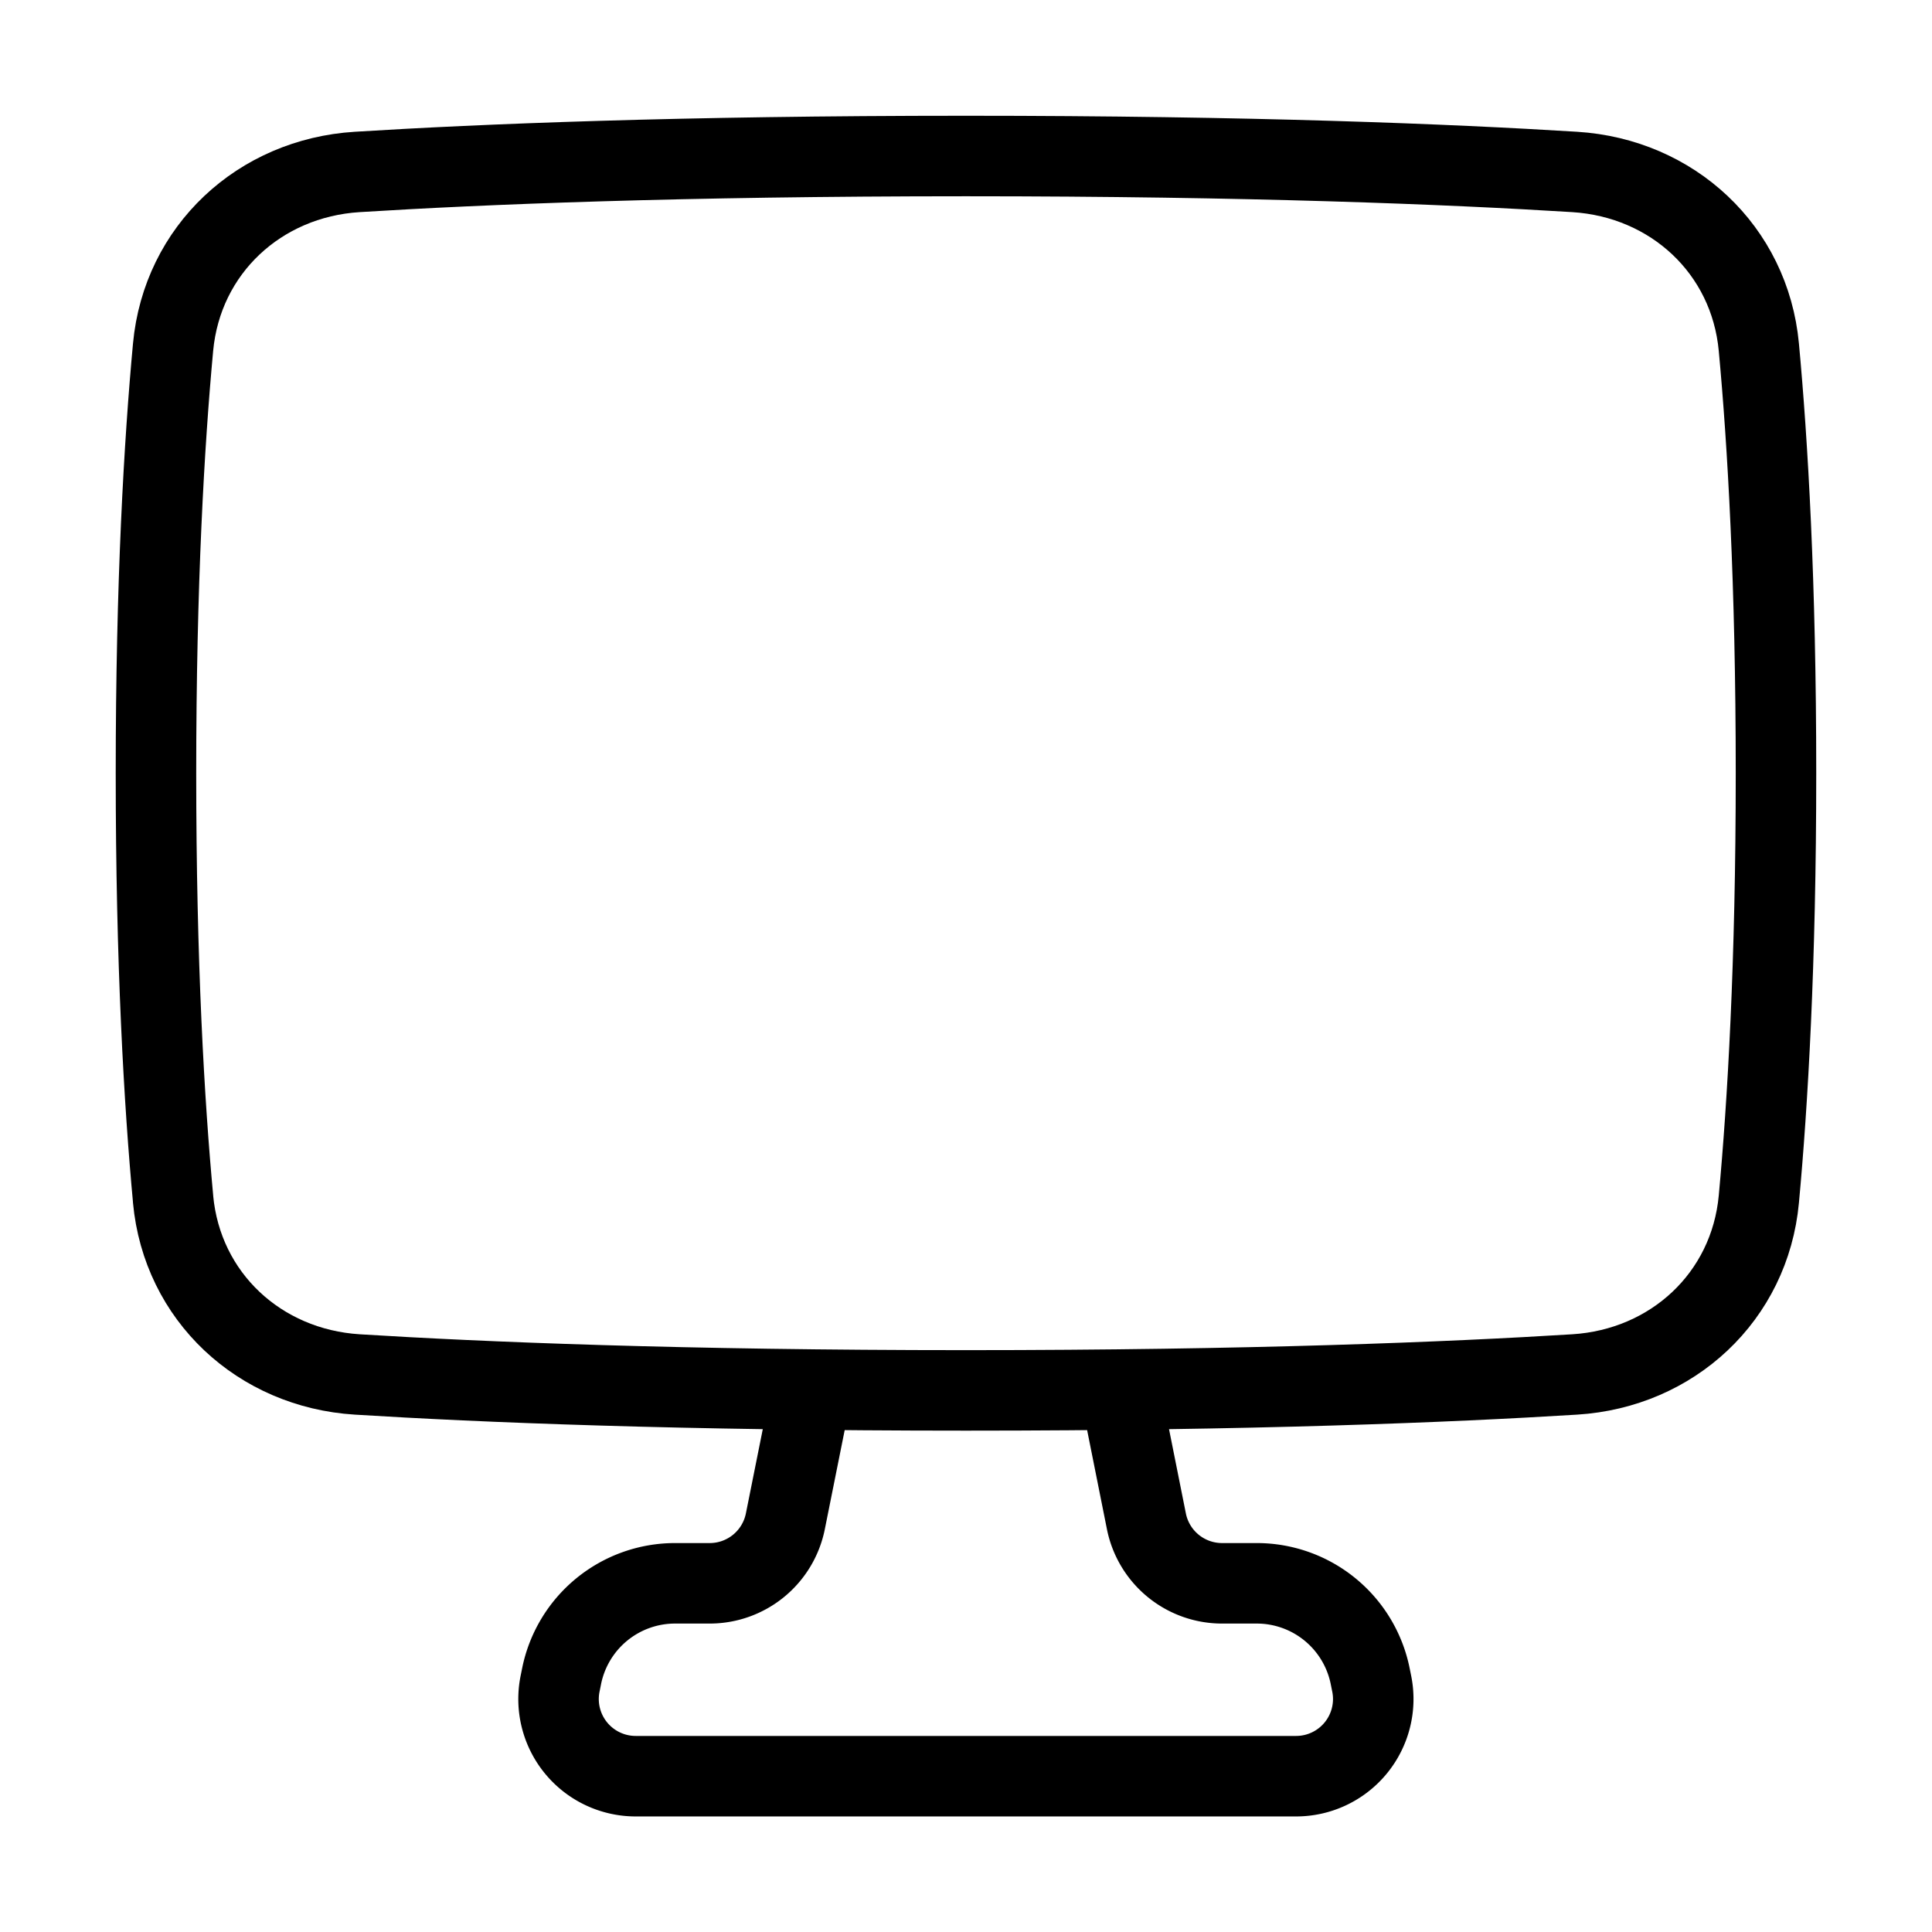<svg xmlns="http://www.w3.org/2000/svg" fill="none" viewBox="-1 -1 48 48" height="48" width="48"><g id="screen-1--screen-device-electronics-monitor-diplay-computer"><path id="Union" stroke="#000" stroke-linecap="round" stroke-linejoin="round" d="m26.832 33.545 0.65 3.251a1.917 1.917 0 0 0 1.879 1.541h0.863a2.875 2.875 0 0 1 2.819 2.312l0.038 0.188a1.917 1.917 0 0 1 -1.88 2.292h-16.407a1.917 1.917 0 0 1 -1.88 -2.292l0.038 -0.188a2.875 2.875 0 0 1 2.818 -2.312h0.863a1.917 1.917 0 0 0 1.879 -1.541l0.652 -3.251" stroke-width="2"></path><path id="Rectangle 1095" stroke="#000" stroke-linejoin="round" d="M3.3 28.794c0.225 2.423 2.147 4.202 4.575 4.354 3.091 0.192 8.039 0.396 15.124 0.396s12.034 -0.204 15.124 -0.396c2.428 -0.151 4.35 -1.931 4.575 -4.354 0.22 -2.373 0.426 -5.853 0.426 -10.584s-0.205 -8.211 -0.426 -10.584c-0.225 -2.423 -2.147 -4.202 -4.575 -4.354 -3.091 -0.192 -8.039 -0.396 -15.124 -0.396s-12.034 0.203 -15.124 0.396c-2.428 0.151 -4.35 1.931 -4.575 4.354C3.08 9.998 2.875 13.478 2.875 18.21s0.205 8.211 0.426 10.584Z" stroke-width="2"></path></g></svg>